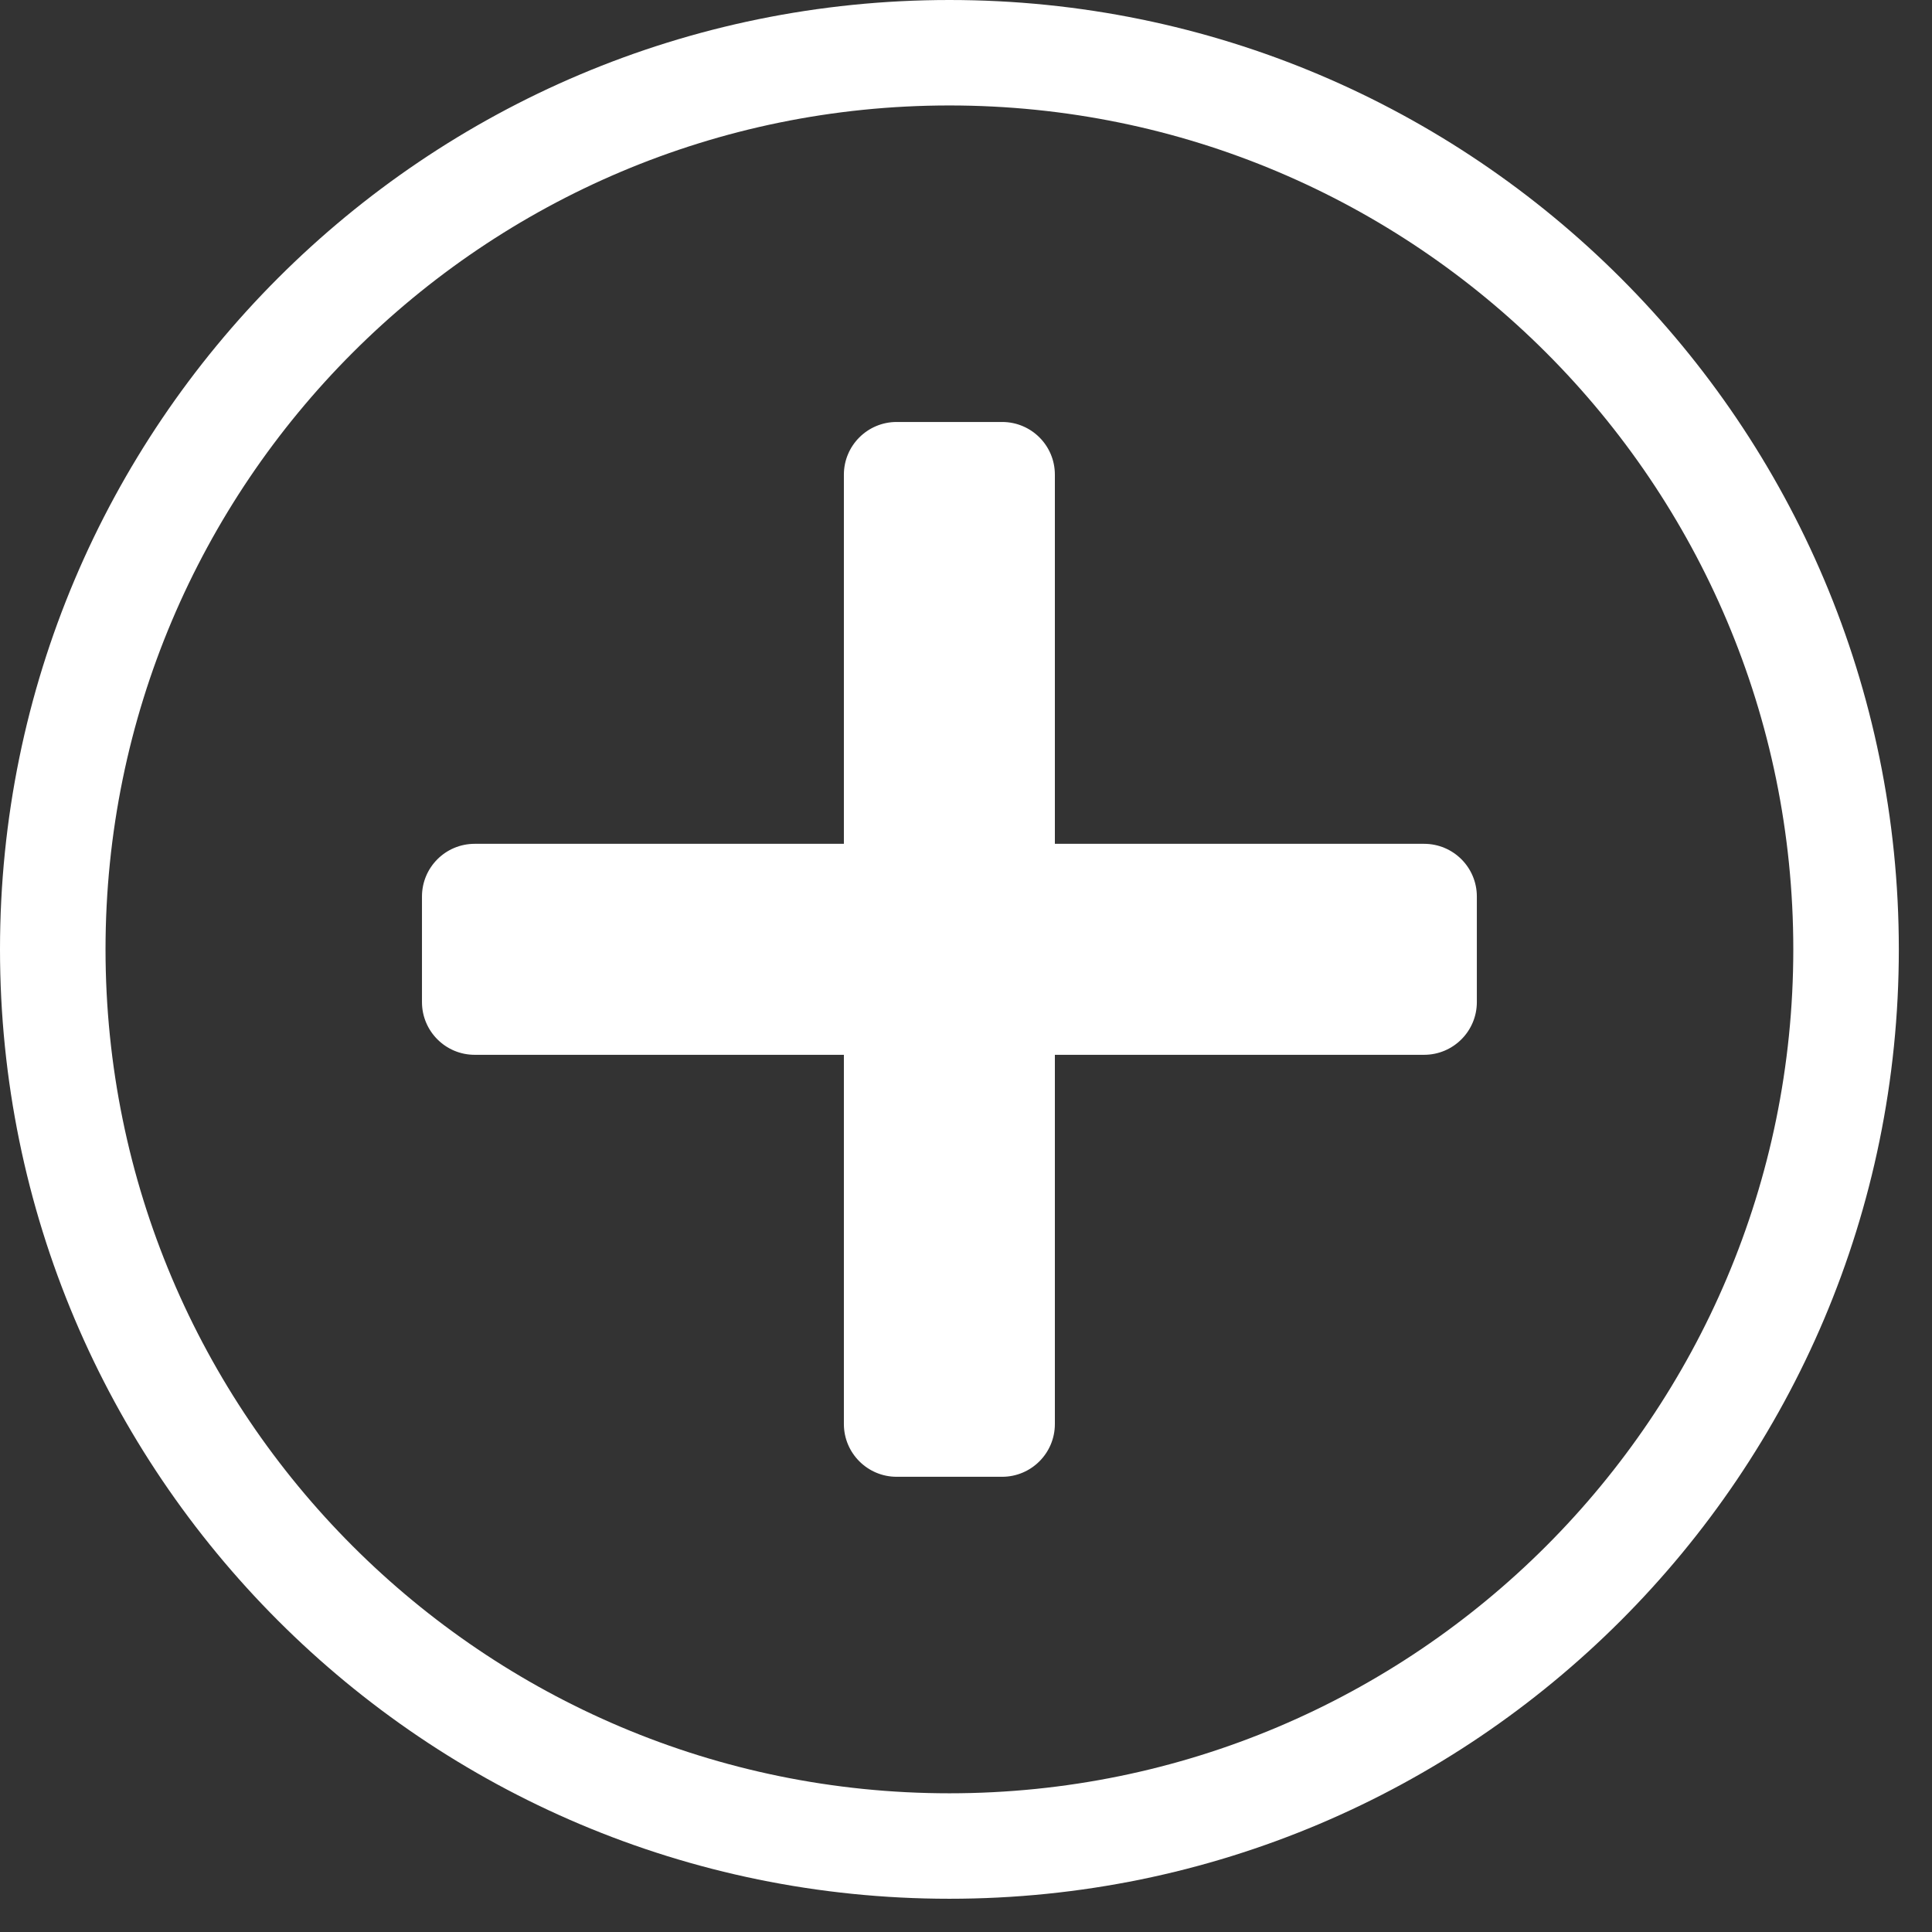 <?xml version="1.0" encoding="utf-8"?>
<!-- Generator: Adobe Illustrator 16.0.0, SVG Export Plug-In . SVG Version: 6.00 Build 0)  -->
<!DOCTYPE svg PUBLIC "-//W3C//DTD SVG 1.1//EN" "http://www.w3.org/Graphics/SVG/1.1/DTD/svg11.dtd">
<svg width="29" height="29" xmlns="http://www.w3.org/2000/svg">
 <rect width="100%" height="100%" fill="#333333" stroke="none"/>
 <g>
  <title>Layer 1</title>
  <g id="svg_1">
   <g id="add-deselected_v2">
    <path id="svg_2" style="fill:#fff" d="m21.376,12.666h-5.542v-5.541c0,-0.438 -0.354,-0.791 -0.792,-0.791h-1.583c-0.437,0 -0.792,0.354 -0.792,0.791v5.541h-5.542c-0.437,0 -0.791,0.354 -0.791,0.791v1.585c0,0.436 0.354,0.791 0.791,0.791h5.542v5.542c0,0.437 0.355,0.792 0.792,0.792h1.583c0.438,0 0.792,-0.355 0.792,-0.792v-5.542h5.542c0.438,0 0.792,-0.355 0.792,-0.791v-1.585c0,-0.437 -0.354,-0.791 -0.792,-0.791zm-7.125,-12.666c-7.87,0 -14.251,6.378 -14.251,14.25c0,7.87 6.381,14.251 14.251,14.251s14.251,-6.381 14.251,-14.251c0,-7.872 -6.381,-14.25 -14.251,-14.25zm0,26.918c-6.997,0 -12.667,-5.672 -12.667,-12.668c0,-6.995 5.671,-12.667 12.667,-12.667c6.996,0 12.667,5.672 12.667,12.667c0,6.996 -5.671,12.668 -12.667,12.668z" clip-rule="evenodd" fill-rule="evenodd"/>
   </g>
  </g>
 </g>
</svg>
